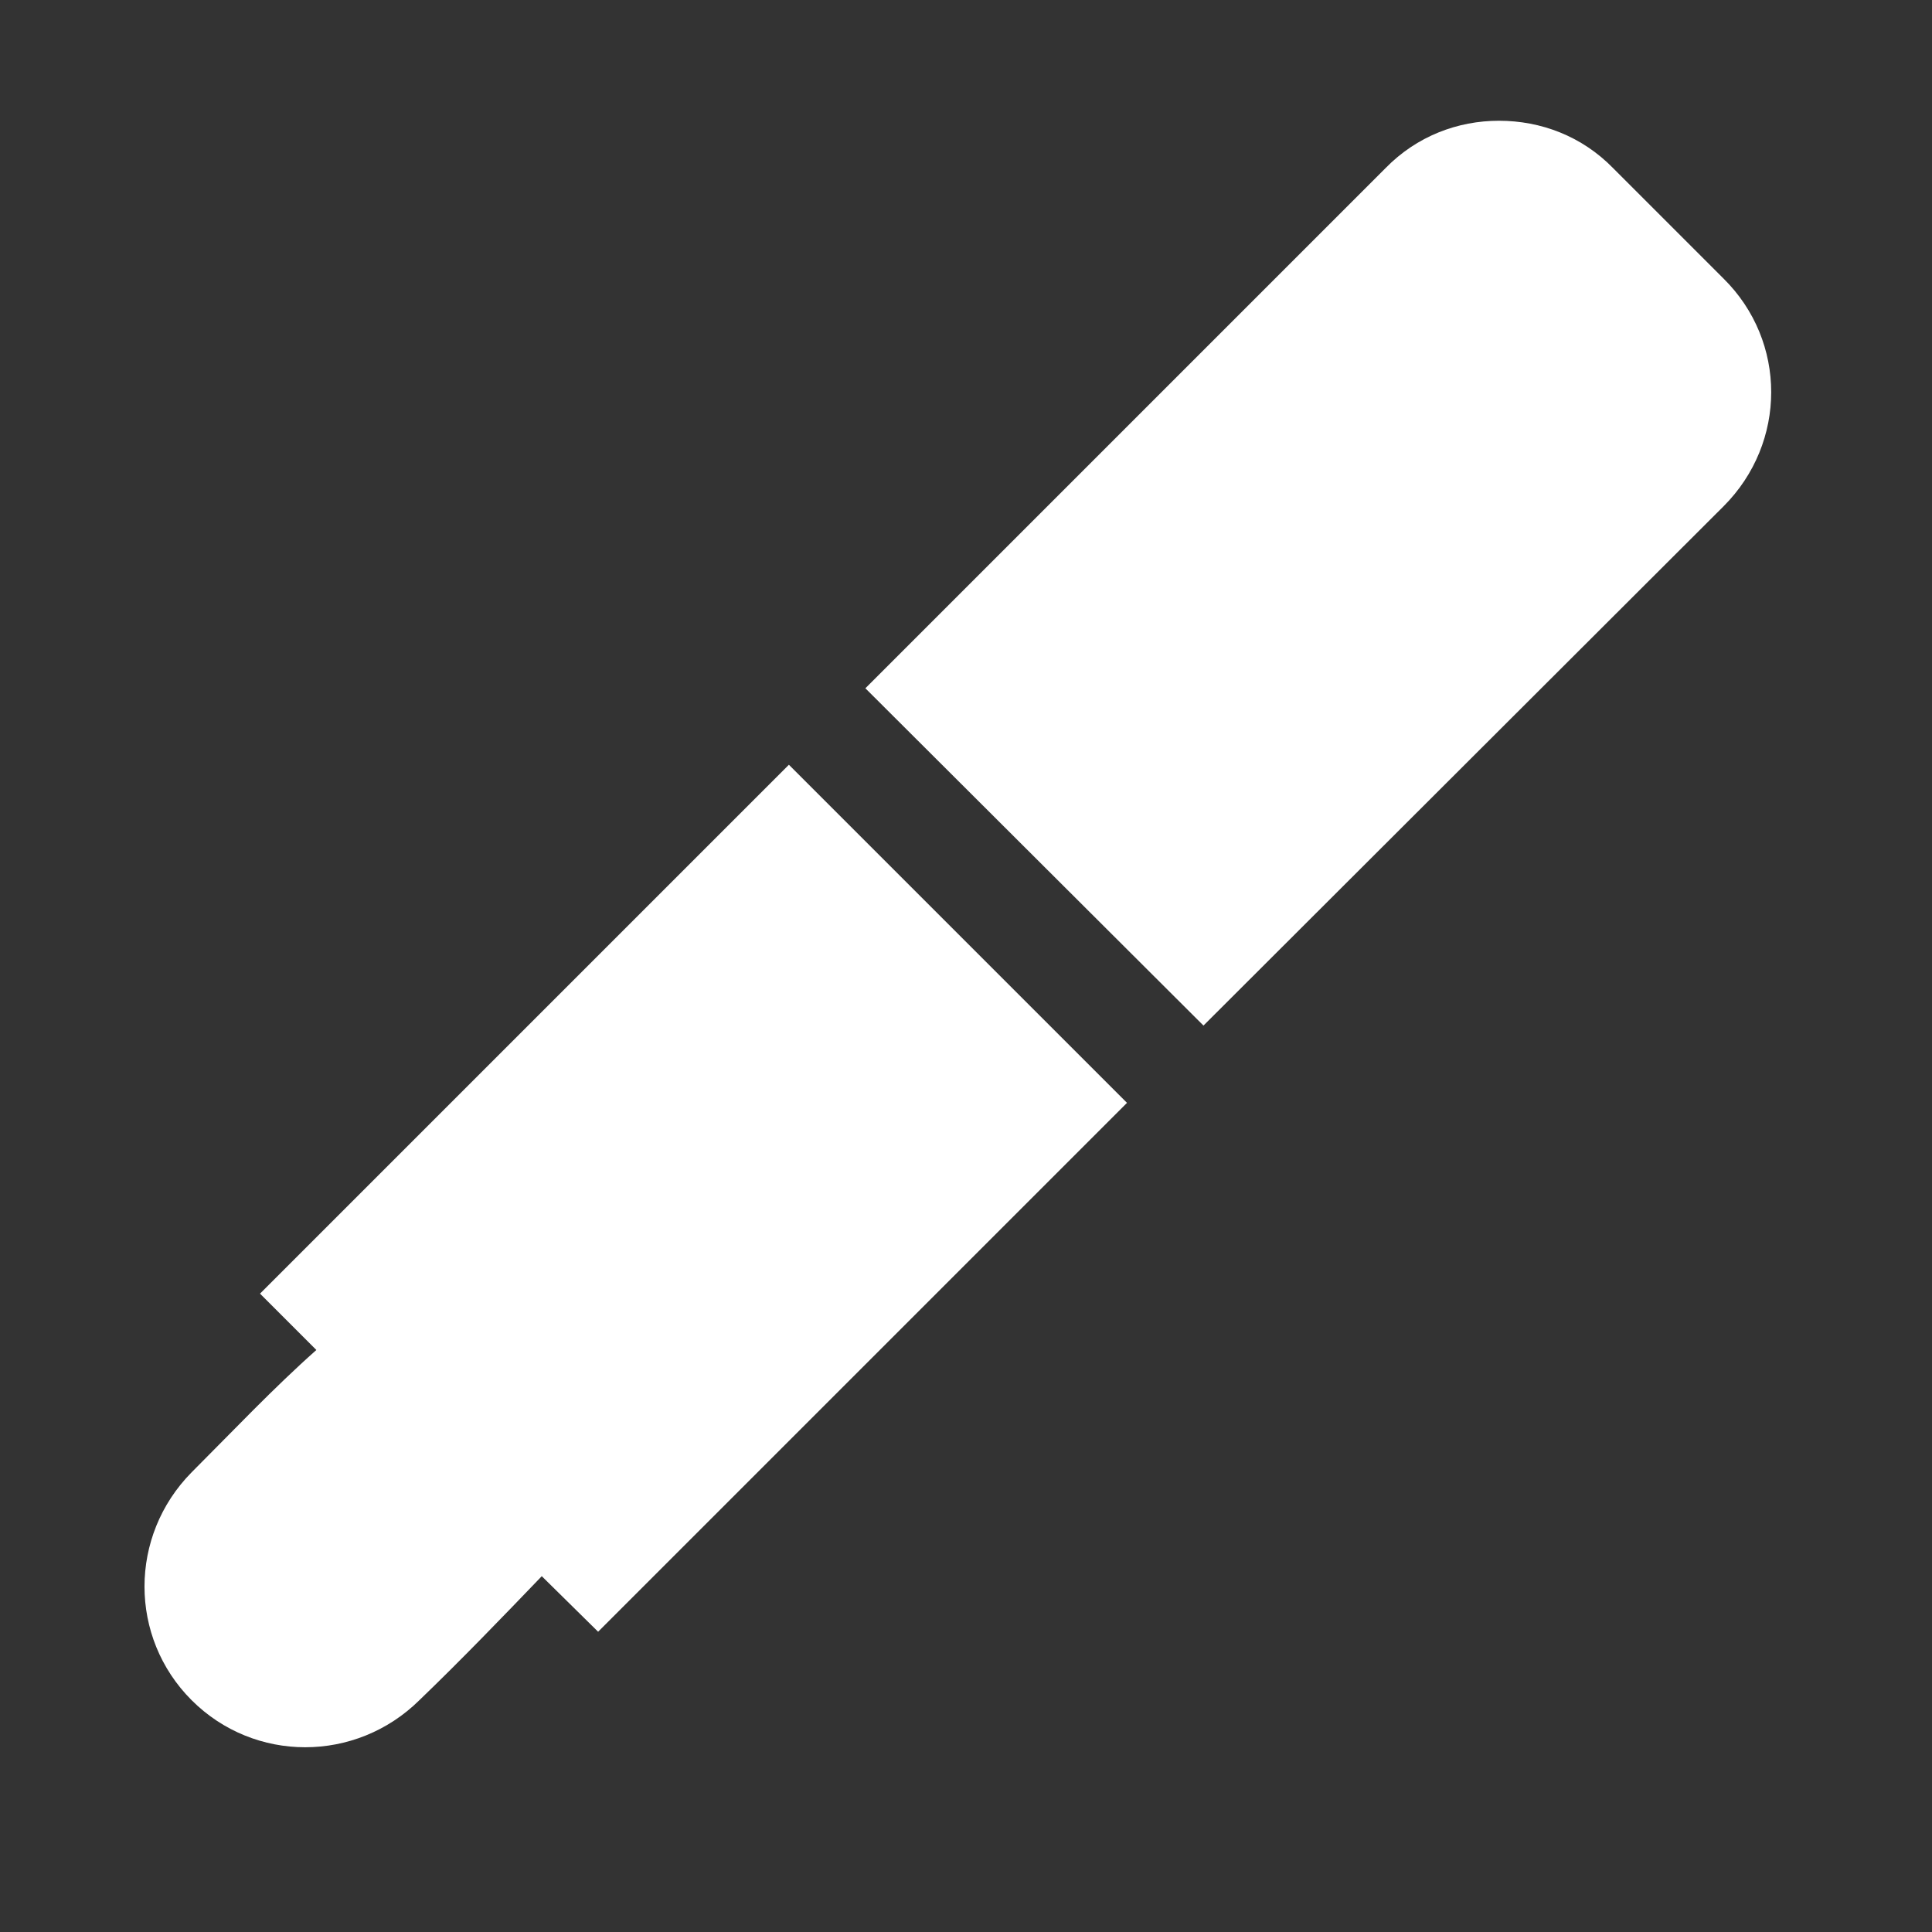 <svg xmlns="http://www.w3.org/2000/svg" id="mdi-grease-pencil" viewBox="0 0 24 24"><rect x="0" y="0" width="24" height="24" fill="#333333" stroke="none"/><path fill="white" d="M18.62,1.5C18.11,1.5 17.6,1.69 17.21,2.09L10.75,8.55L14.95,12.74L21.41,6.29C22.2,5.5 22.2,4.24 21.41,3.46L20.04,2.09C19.65,1.69 19.14,1.5 18.62,1.5M9.8,9.5L3.23,16.07L3.93,16.77C3.4,17.24 2.89,17.78 2.38,18.29C1.6,19.08 1.6,20.34 2.38,21.12C3.16,21.9 4.42,21.9 5.21,21.12C5.72,20.63 6.25,20.08 6.73,19.58L7.43,20.27L14,13.7" /></svg>